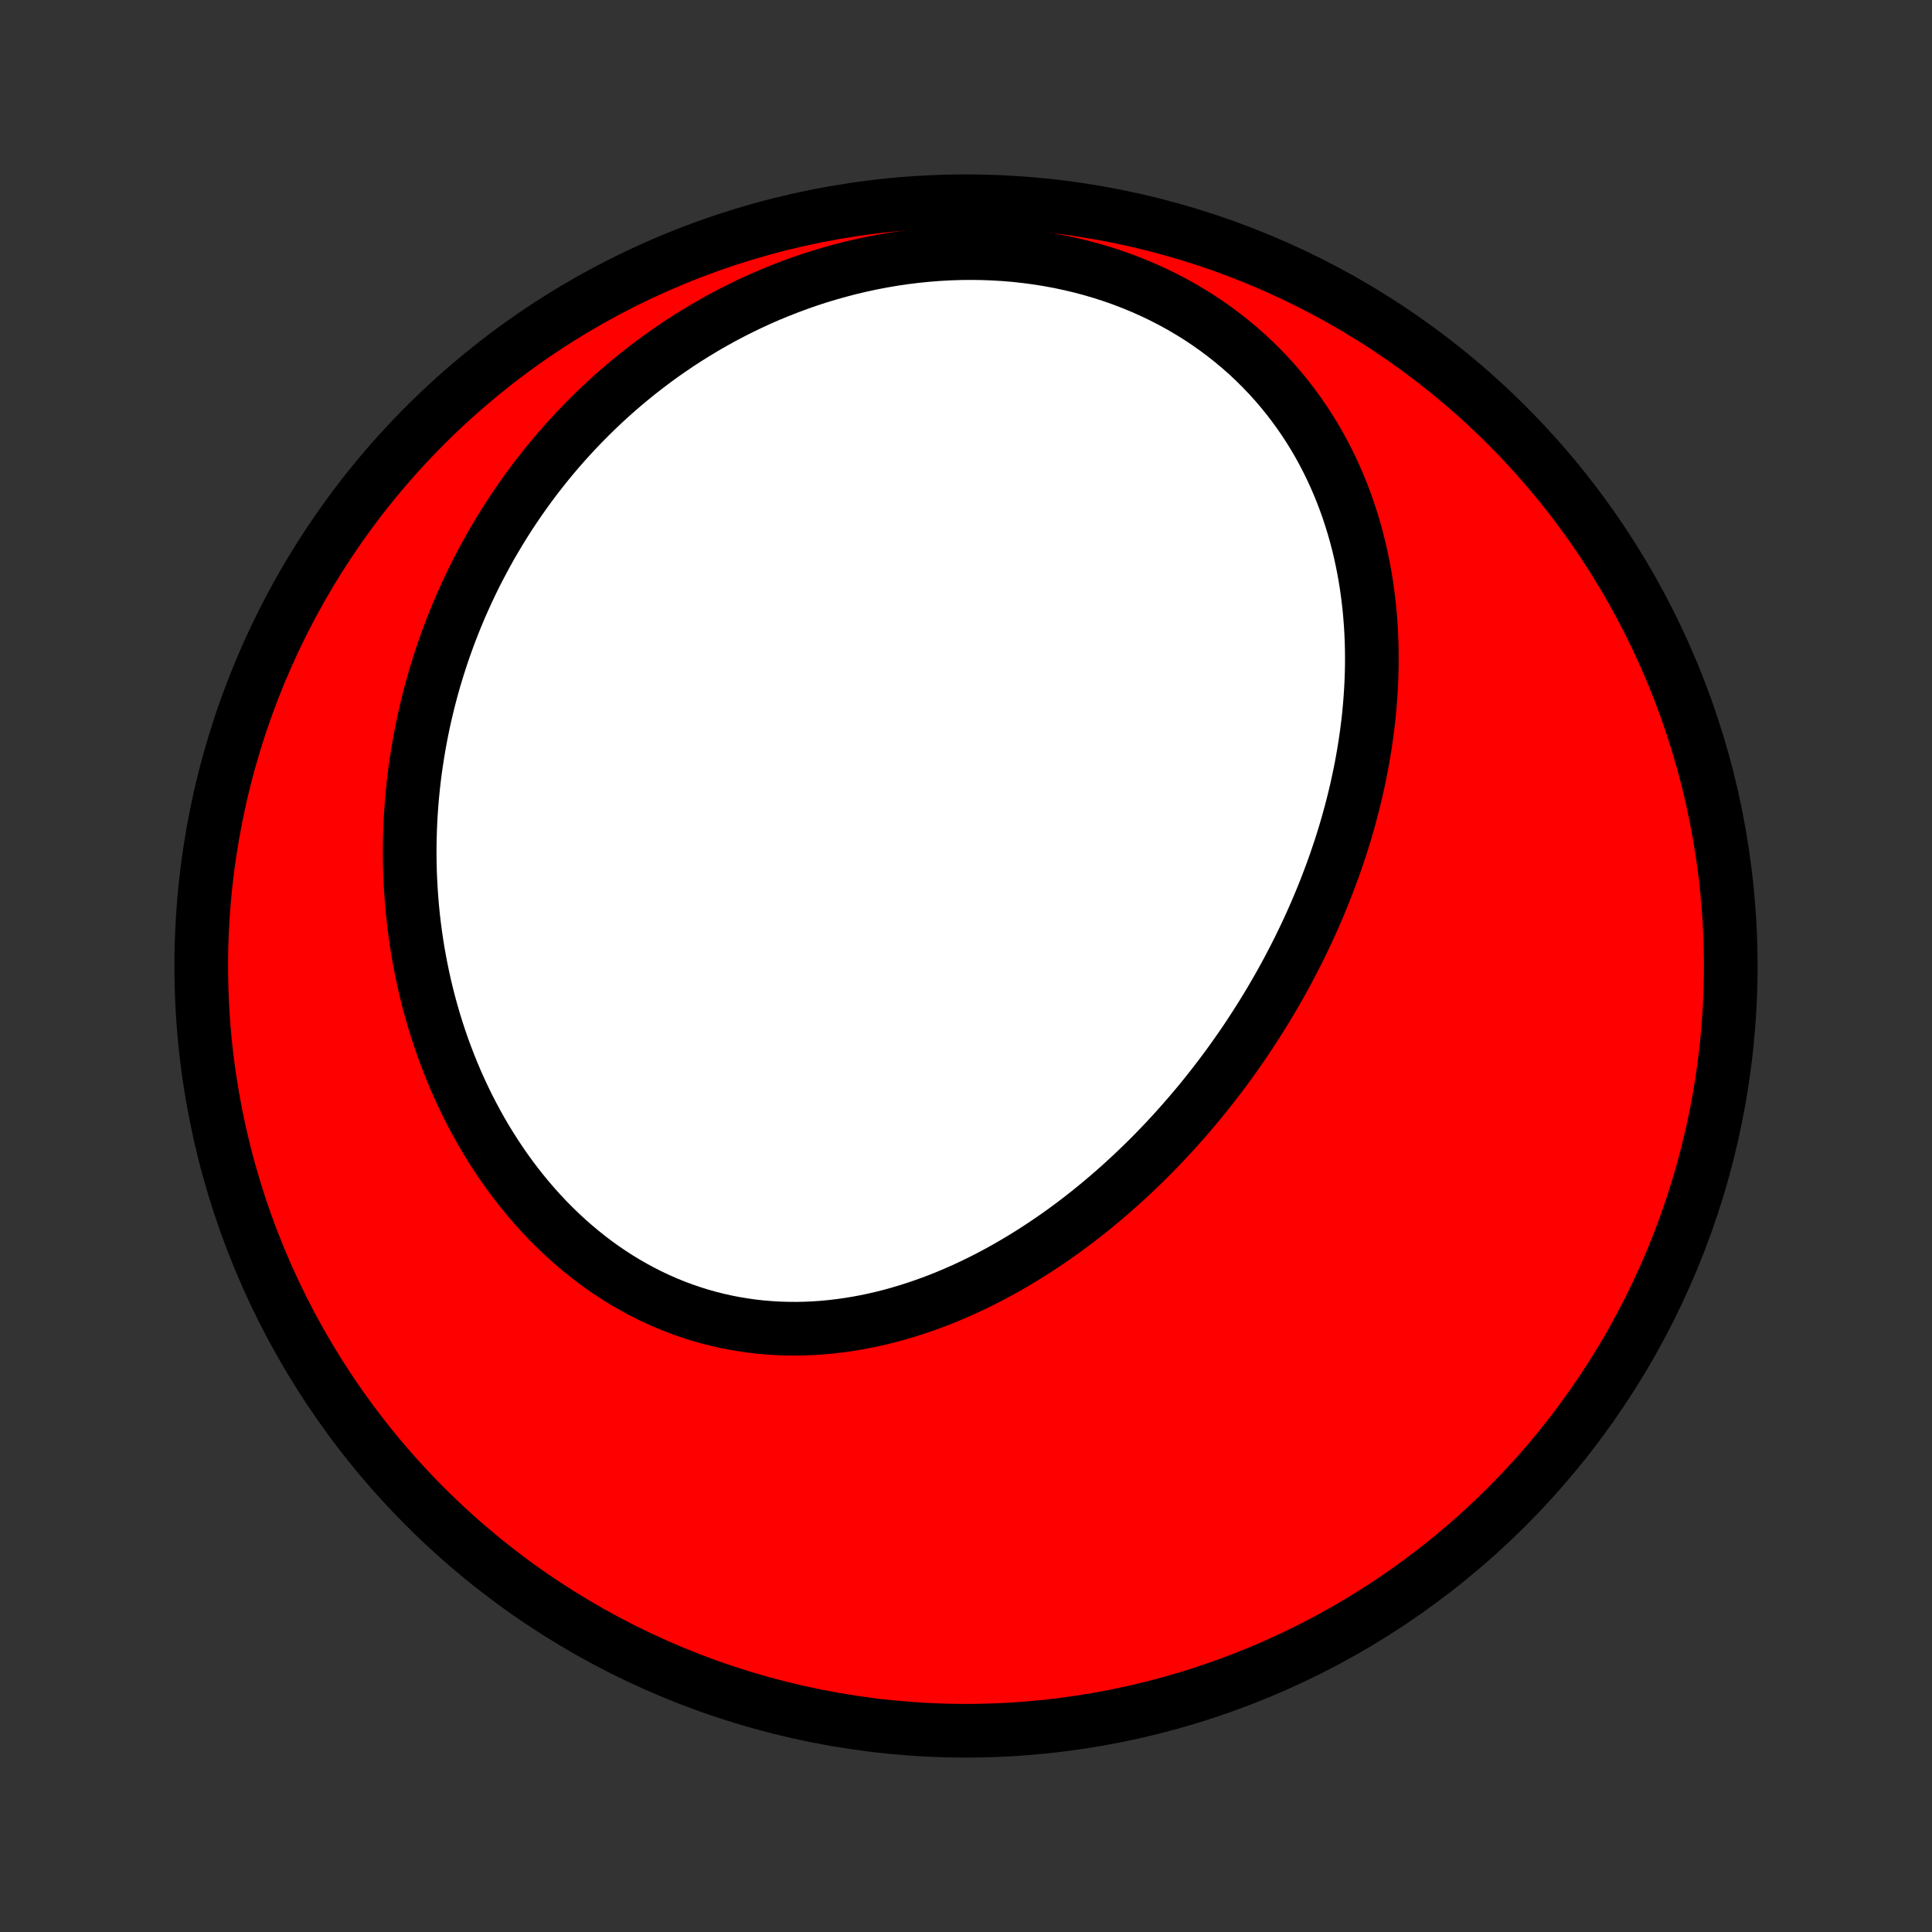 <?xml version="1.0" encoding="utf-8" standalone="no"?>
<!DOCTYPE svg PUBLIC "-//W3C//DTD SVG 1.1//EN"
  "http://www.w3.org/Graphics/SVG/1.1/DTD/svg11.dtd">
<!-- Created with matplotlib (http://matplotlib.org/) -->
<svg height="72pt" version="1.1" viewBox="0 0 72 72" width="72pt" xmlns="http://www.w3.org/2000/svg" xmlns:xlink="http://www.w3.org/1999/xlink">
 <rect x="0" y="0" width="72" height="72" fill="#333333" stroke="none"/>
 <defs>
  <style type="text/css">
*{stroke-linecap:butt;stroke-linejoin:round;}
  </style>
 </defs>
 <g id="figure_1">
  <g id="patch_1">
   <path d="
M0 72
L72 72
L72 0
L0 0
z
" style="fill:none;"/>
  </g>
  <g id="axes_1">
   <g id="PatchCollection_1">
    <defs>
     <path d="
M36 -7.5
C43.558 -7.5 50.808 -10.503 56.153 -15.848
C61.497 -21.192 64.5 -28.442 64.5 -36
C64.5 -43.558 61.497 -50.808 56.153 -56.153
C50.808 -61.497 43.558 -64.5 36 -64.5
C28.442 -64.5 21.192 -61.497 15.848 -56.153
C10.503 -50.808 7.5 -43.558 7.5 -36
C7.5 -28.442 10.503 -21.192 15.848 -15.848
C21.192 -10.503 28.442 -7.5 36 -7.5
z
" id="C0_0_a811fe30f3"/>
     <path d="
M48.002 -35.847
L47.871 -35.606
L47.738 -35.365
L47.603 -35.126
L47.465 -34.888
L47.326 -34.651
L47.184 -34.415
L47.039 -34.18
L46.892 -33.946
L46.743 -33.713
L46.592 -33.481
L46.438 -33.25
L46.282 -33.02
L46.123 -32.792
L45.962 -32.564
L45.799 -32.337
L45.633 -32.112
L45.465 -31.887
L45.294 -31.664
L45.121 -31.442
L44.945 -31.221
L44.767 -31
L44.586 -30.782
L44.402 -30.564
L44.216 -30.347
L44.027 -30.132
L43.836 -29.918
L43.642 -29.705
L43.445 -29.493
L43.246 -29.283
L43.044 -29.074
L42.839 -28.867
L42.631 -28.661
L42.42 -28.457
L42.207 -28.254
L41.99 -28.053
L41.771 -27.853
L41.549 -27.656
L41.324 -27.46
L41.096 -27.266
L40.865 -27.074
L40.631 -26.884
L40.394 -26.696
L40.154 -26.51
L39.911 -26.327
L39.665 -26.146
L39.416 -25.968
L39.163 -25.793
L38.908 -25.62
L38.65 -25.45
L38.389 -25.283
L38.124 -25.119
L37.857 -24.959
L37.586 -24.801
L37.313 -24.648
L37.036 -24.498
L36.757 -24.352
L36.475 -24.21
L36.19 -24.073
L35.902 -23.939
L35.611 -23.811
L35.317 -23.686
L35.021 -23.567
L34.722 -23.453
L34.421 -23.345
L34.117 -23.241
L33.811 -23.144
L33.502 -23.052
L33.191 -22.966
L32.879 -22.887
L32.564 -22.814
L32.247 -22.748
L31.929 -22.689
L31.609 -22.637
L31.287 -22.592
L30.965 -22.554
L30.641 -22.524
L30.316 -22.502
L29.991 -22.488
L29.664 -22.482
L29.338 -22.485
L29.011 -22.495
L28.684 -22.515
L28.358 -22.542
L28.031 -22.579
L27.706 -22.625
L27.381 -22.679
L27.057 -22.742
L26.735 -22.815
L26.413 -22.896
L26.094 -22.986
L25.777 -23.086
L25.462 -23.194
L25.149 -23.311
L24.839 -23.437
L24.532 -23.572
L24.227 -23.716
L23.926 -23.868
L23.629 -24.028
L23.335 -24.197
L23.045 -24.373
L22.759 -24.558
L22.477 -24.75
L22.2 -24.95
L21.927 -25.157
L21.659 -25.372
L21.396 -25.593
L21.137 -25.82
L20.884 -26.055
L20.636 -26.295
L20.393 -26.541
L20.156 -26.793
L19.924 -27.05
L19.698 -27.313
L19.477 -27.581
L19.262 -27.853
L19.053 -28.129
L18.849 -28.41
L18.652 -28.695
L18.46 -28.984
L18.274 -29.276
L18.093 -29.571
L17.919 -29.87
L17.751 -30.171
L17.588 -30.476
L17.431 -30.782
L17.281 -31.091
L17.136 -31.402
L16.996 -31.715
L16.863 -32.03
L16.735 -32.347
L16.613 -32.665
L16.496 -32.984
L16.386 -33.304
L16.28 -33.626
L16.18 -33.948
L16.086 -34.272
L15.997 -34.595
L15.914 -34.92
L15.835 -35.245
L15.763 -35.57
L15.695 -35.895
L15.633 -36.221
L15.575 -36.546
L15.523 -36.872
L15.476 -37.197
L15.433 -37.523
L15.396 -37.848
L15.363 -38.173
L15.336 -38.497
L15.313 -38.822
L15.295 -39.145
L15.281 -39.468
L15.272 -39.791
L15.268 -40.113
L15.268 -40.434
L15.273 -40.755
L15.283 -41.075
L15.296 -41.394
L15.315 -41.713
L15.337 -42.03
L15.364 -42.347
L15.396 -42.663
L15.431 -42.979
L15.471 -43.293
L15.516 -43.606
L15.564 -43.919
L15.617 -44.23
L15.674 -44.541
L15.735 -44.851
L15.8 -45.159
L15.87 -45.467
L15.943 -45.774
L16.021 -46.079
L16.103 -46.384
L16.189 -46.688
L16.28 -46.99
L16.374 -47.291
L16.473 -47.592
L16.576 -47.891
L16.683 -48.189
L16.794 -48.486
L16.91 -48.781
L17.029 -49.076
L17.153 -49.369
L17.282 -49.661
L17.414 -49.952
L17.551 -50.242
L17.692 -50.53
L17.838 -50.817
L17.988 -51.102
L18.142 -51.386
L18.3 -51.669
L18.464 -51.95
L18.631 -52.23
L18.804 -52.508
L18.98 -52.785
L19.162 -53.06
L19.348 -53.333
L19.539 -53.604
L19.734 -53.874
L19.934 -54.142
L20.14 -54.408
L20.349 -54.672
L20.564 -54.934
L20.784 -55.194
L21.008 -55.451
L21.238 -55.706
L21.473 -55.959
L21.712 -56.21
L21.957 -56.457
L22.207 -56.703
L22.462 -56.945
L22.722 -57.184
L22.987 -57.421
L23.258 -57.654
L23.534 -57.884
L23.815 -58.111
L24.102 -58.334
L24.393 -58.554
L24.69 -58.77
L24.993 -58.981
L25.3 -59.189
L25.613 -59.392
L25.932 -59.591
L26.255 -59.786
L26.584 -59.975
L26.918 -60.16
L27.256 -60.339
L27.601 -60.513
L27.95 -60.681
L28.303 -60.844
L28.662 -61.001
L29.026 -61.151
L29.394 -61.295
L29.766 -61.433
L30.143 -61.564
L30.524 -61.688
L30.91 -61.804
L31.299 -61.913
L31.691 -62.015
L32.087 -62.108
L32.487 -62.194
L32.889 -62.271
L33.294 -62.34
L33.702 -62.4
L34.112 -62.451
L34.523 -62.493
L34.937 -62.526
L35.351 -62.55
L35.766 -62.564
L36.182 -62.568
L36.598 -62.563
L37.014 -62.548
L37.43 -62.523
L37.844 -62.488
L38.257 -62.442
L38.668 -62.387
L39.077 -62.322
L39.484 -62.246
L39.887 -62.16
L40.287 -62.065
L40.683 -61.959
L41.075 -61.843
L41.462 -61.718
L41.844 -61.583
L42.22 -61.438
L42.591 -61.284
L42.956 -61.121
L43.314 -60.949
L43.665 -60.768
L44.01 -60.579
L44.346 -60.381
L44.676 -60.176
L44.997 -59.962
L45.31 -59.742
L45.615 -59.514
L45.912 -59.279
L46.2 -59.038
L46.48 -58.791
L46.75 -58.538
L47.012 -58.279
L47.265 -58.015
L47.509 -57.746
L47.744 -57.473
L47.97 -57.195
L48.187 -56.913
L48.395 -56.628
L48.595 -56.339
L48.786 -56.047
L48.968 -55.752
L49.142 -55.455
L49.307 -55.155
L49.464 -54.853
L49.612 -54.55
L49.753 -54.245
L49.886 -53.938
L50.011 -53.63
L50.129 -53.321
L50.239 -53.012
L50.341 -52.702
L50.437 -52.391
L50.526 -52.08
L50.608 -51.769
L50.683 -51.459
L50.751 -51.148
L50.814 -50.837
L50.87 -50.527
L50.92 -50.218
L50.964 -49.909
L51.003 -49.6
L51.036 -49.293
L51.063 -48.987
L51.086 -48.681
L51.103 -48.377
L51.115 -48.073
L51.122 -47.771
L51.125 -47.47
L51.123 -47.17
L51.116 -46.871
L51.105 -46.574
L51.09 -46.278
L51.07 -45.983
L51.047 -45.69
L51.02 -45.399
L50.989 -45.108
L50.953 -44.82
L50.915 -44.532
L50.873 -44.246
L50.827 -43.962
L50.778 -43.679
L50.726 -43.398
L50.67 -43.118
L50.611 -42.84
L50.55 -42.563
L50.485 -42.288
L50.417 -42.014
L50.346 -41.741
L50.272 -41.47
L50.196 -41.2
L50.117 -40.932
L50.035 -40.666
L49.95 -40.4
L49.862 -40.136
L49.773 -39.874
L49.68 -39.613
L49.585 -39.353
L49.487 -39.094
L49.388 -38.837
L49.285 -38.581
L49.18 -38.327
L49.073 -38.073
L48.963 -37.821
L48.851 -37.57
L48.737 -37.321
L48.62 -37.072
L48.501 -36.825
L48.38 -36.579
L48.256 -36.334
z
" id="C0_1_f51d9b0d69"/>
    </defs>
    <g clip-path="url(#p1bffca34e9)">
     <use style="fill:#ff0000;stroke:#000000;stroke-width:2.0;" x="0.0" xlink:href="#C0_0_a811fe30f3" y="72.0"/>
    </g>
    <g clip-path="url(#p1bffca34e9)">
     <use style="fill:#ffffff;stroke:#000000;stroke-width:2.0;" x="0.0" xlink:href="#C0_1_f51d9b0d69" y="72.0"/>
    </g>
   </g>
  </g>
 </g>
 <defs>
  <clipPath id="p1bffca34e9">
   <rect height="72.0" width="72.0" x="0.0" y="0.0"/>
  </clipPath>
 </defs>
</svg>

